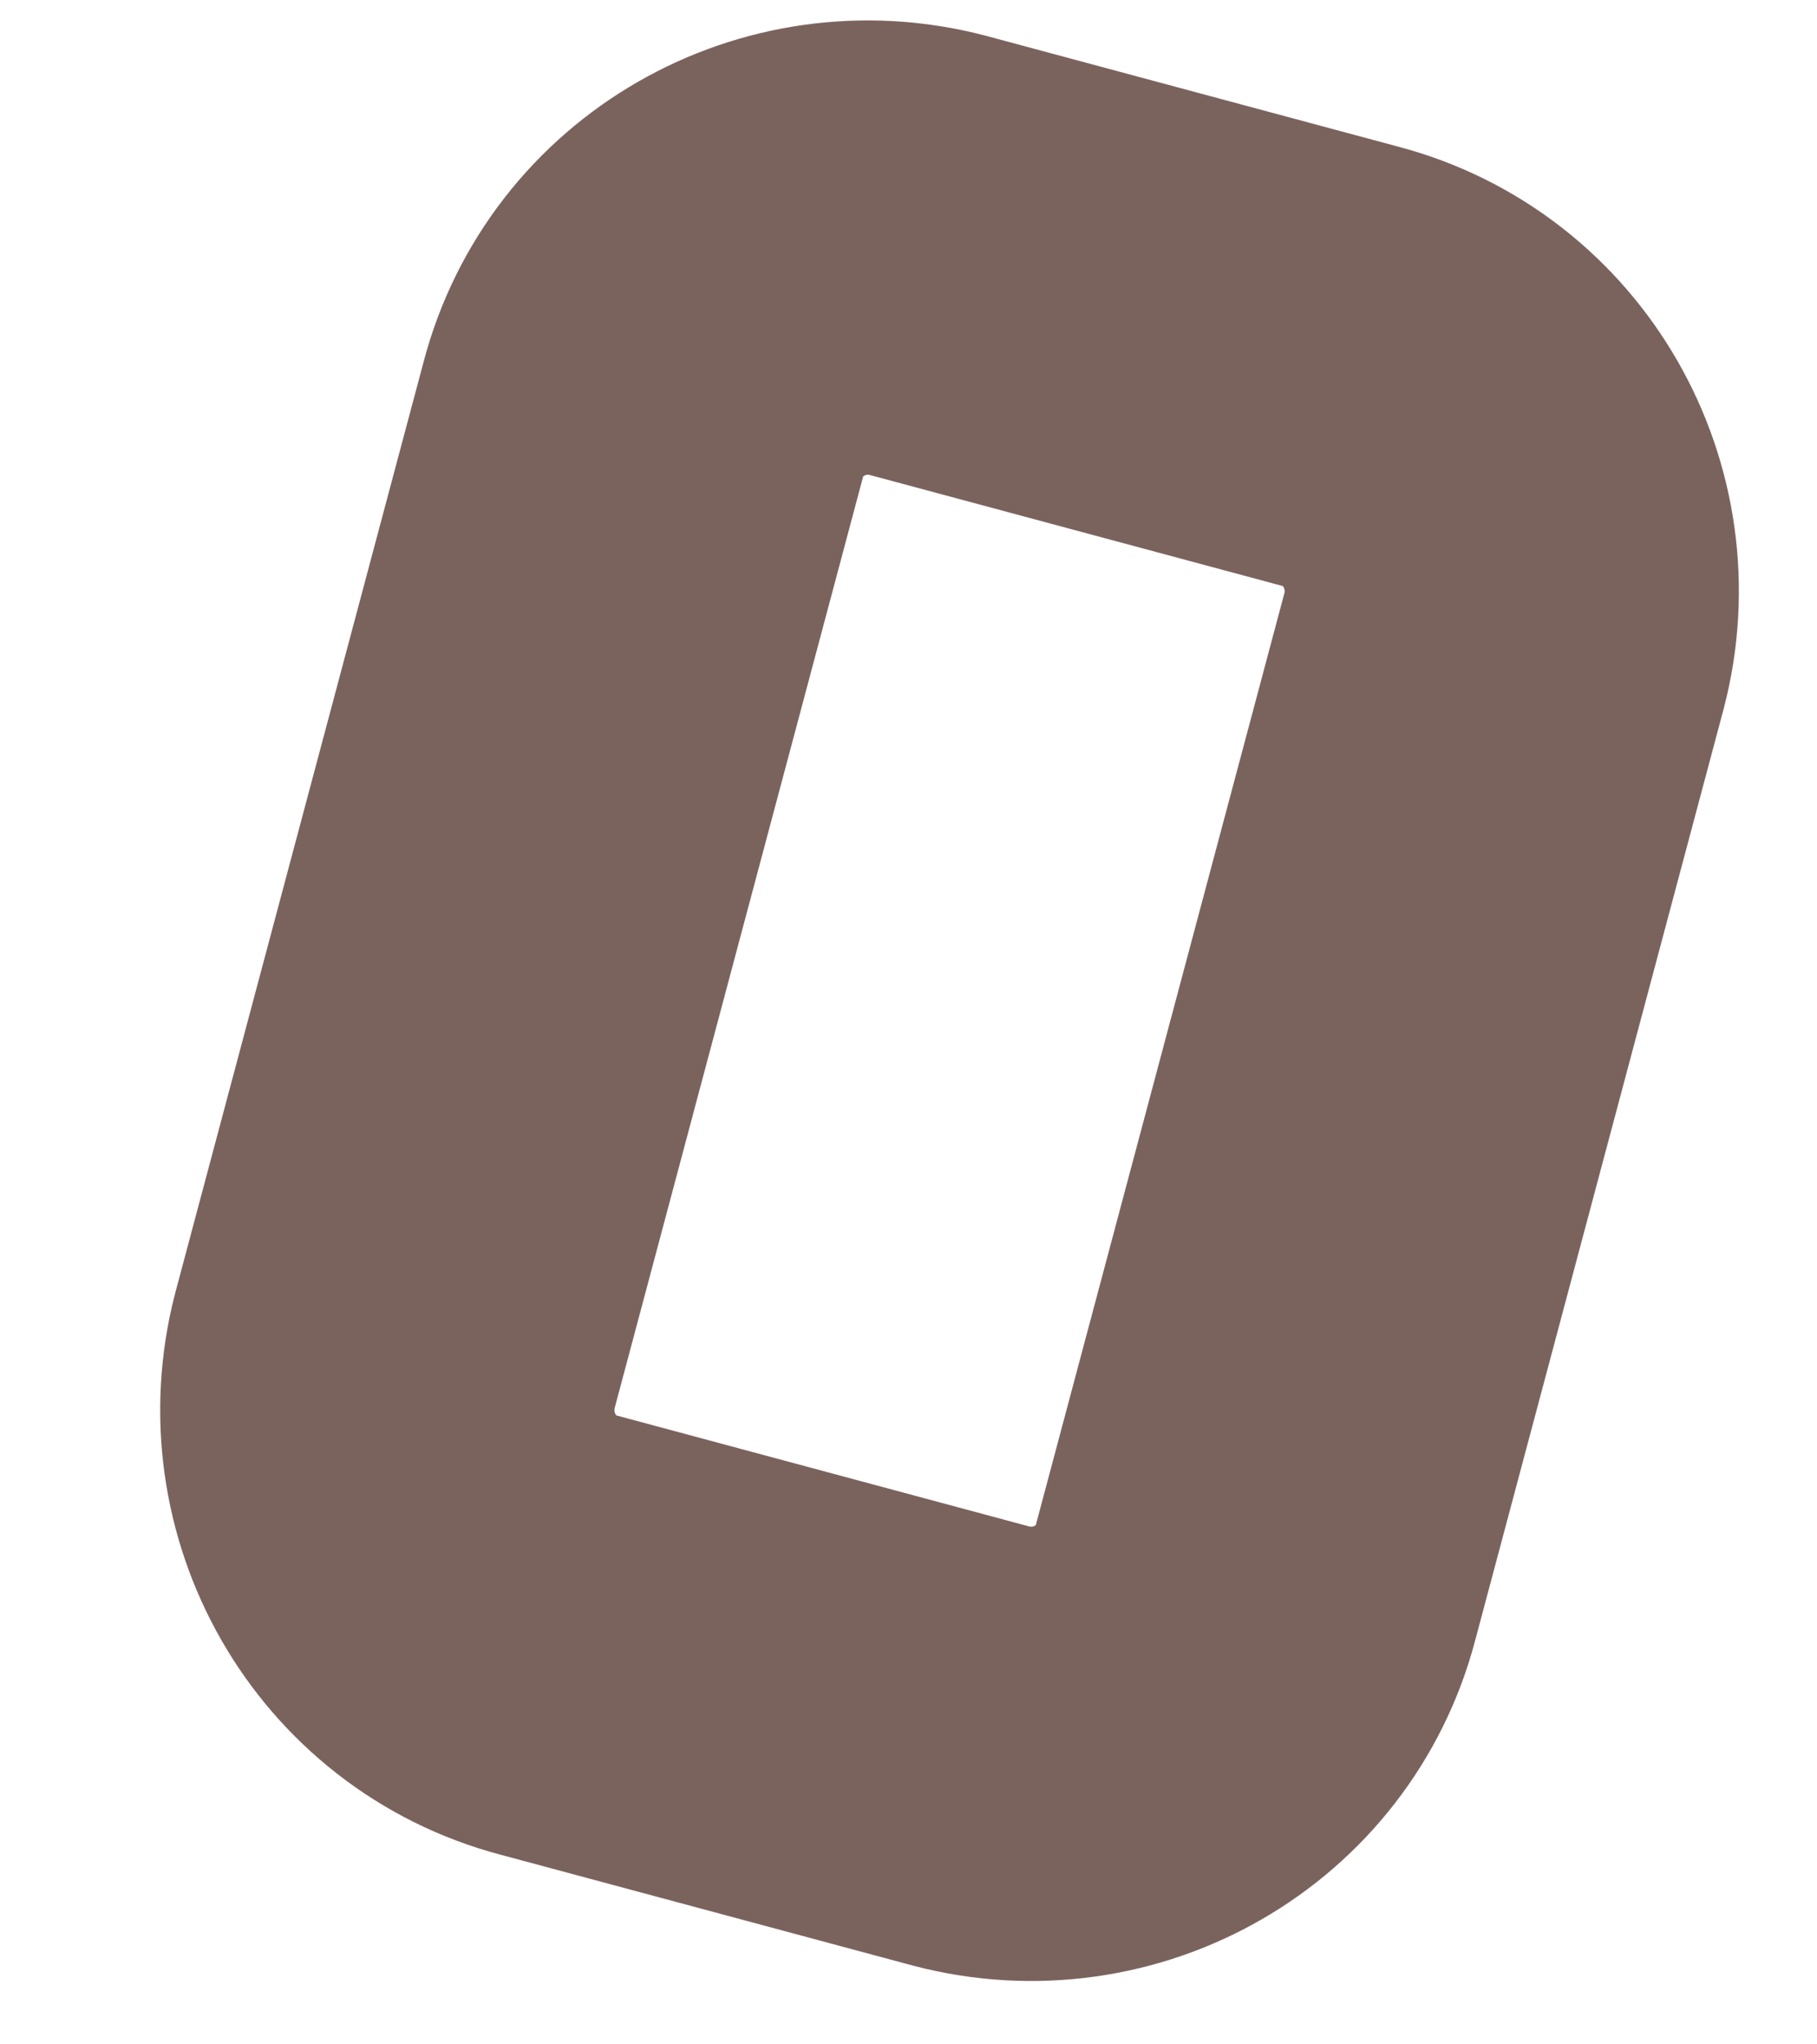 <?xml version="1.0" encoding="UTF-8" standalone="no"?><svg width='8' height='9' viewBox='0 0 8 9' fill='none' xmlns='http://www.w3.org/2000/svg'>
<path d='M6.622 2.866C6.765 2.319 6.445 1.755 5.899 1.612L4.084 1.124C3.538 0.981 2.975 1.301 2.832 1.848L1.739 5.945C1.597 6.492 1.916 7.056 2.462 7.199L4.277 7.687C4.824 7.83 5.387 7.51 5.529 6.963L6.622 2.866Z' stroke='#7B635D' stroke-width='2'/>
</svg>
